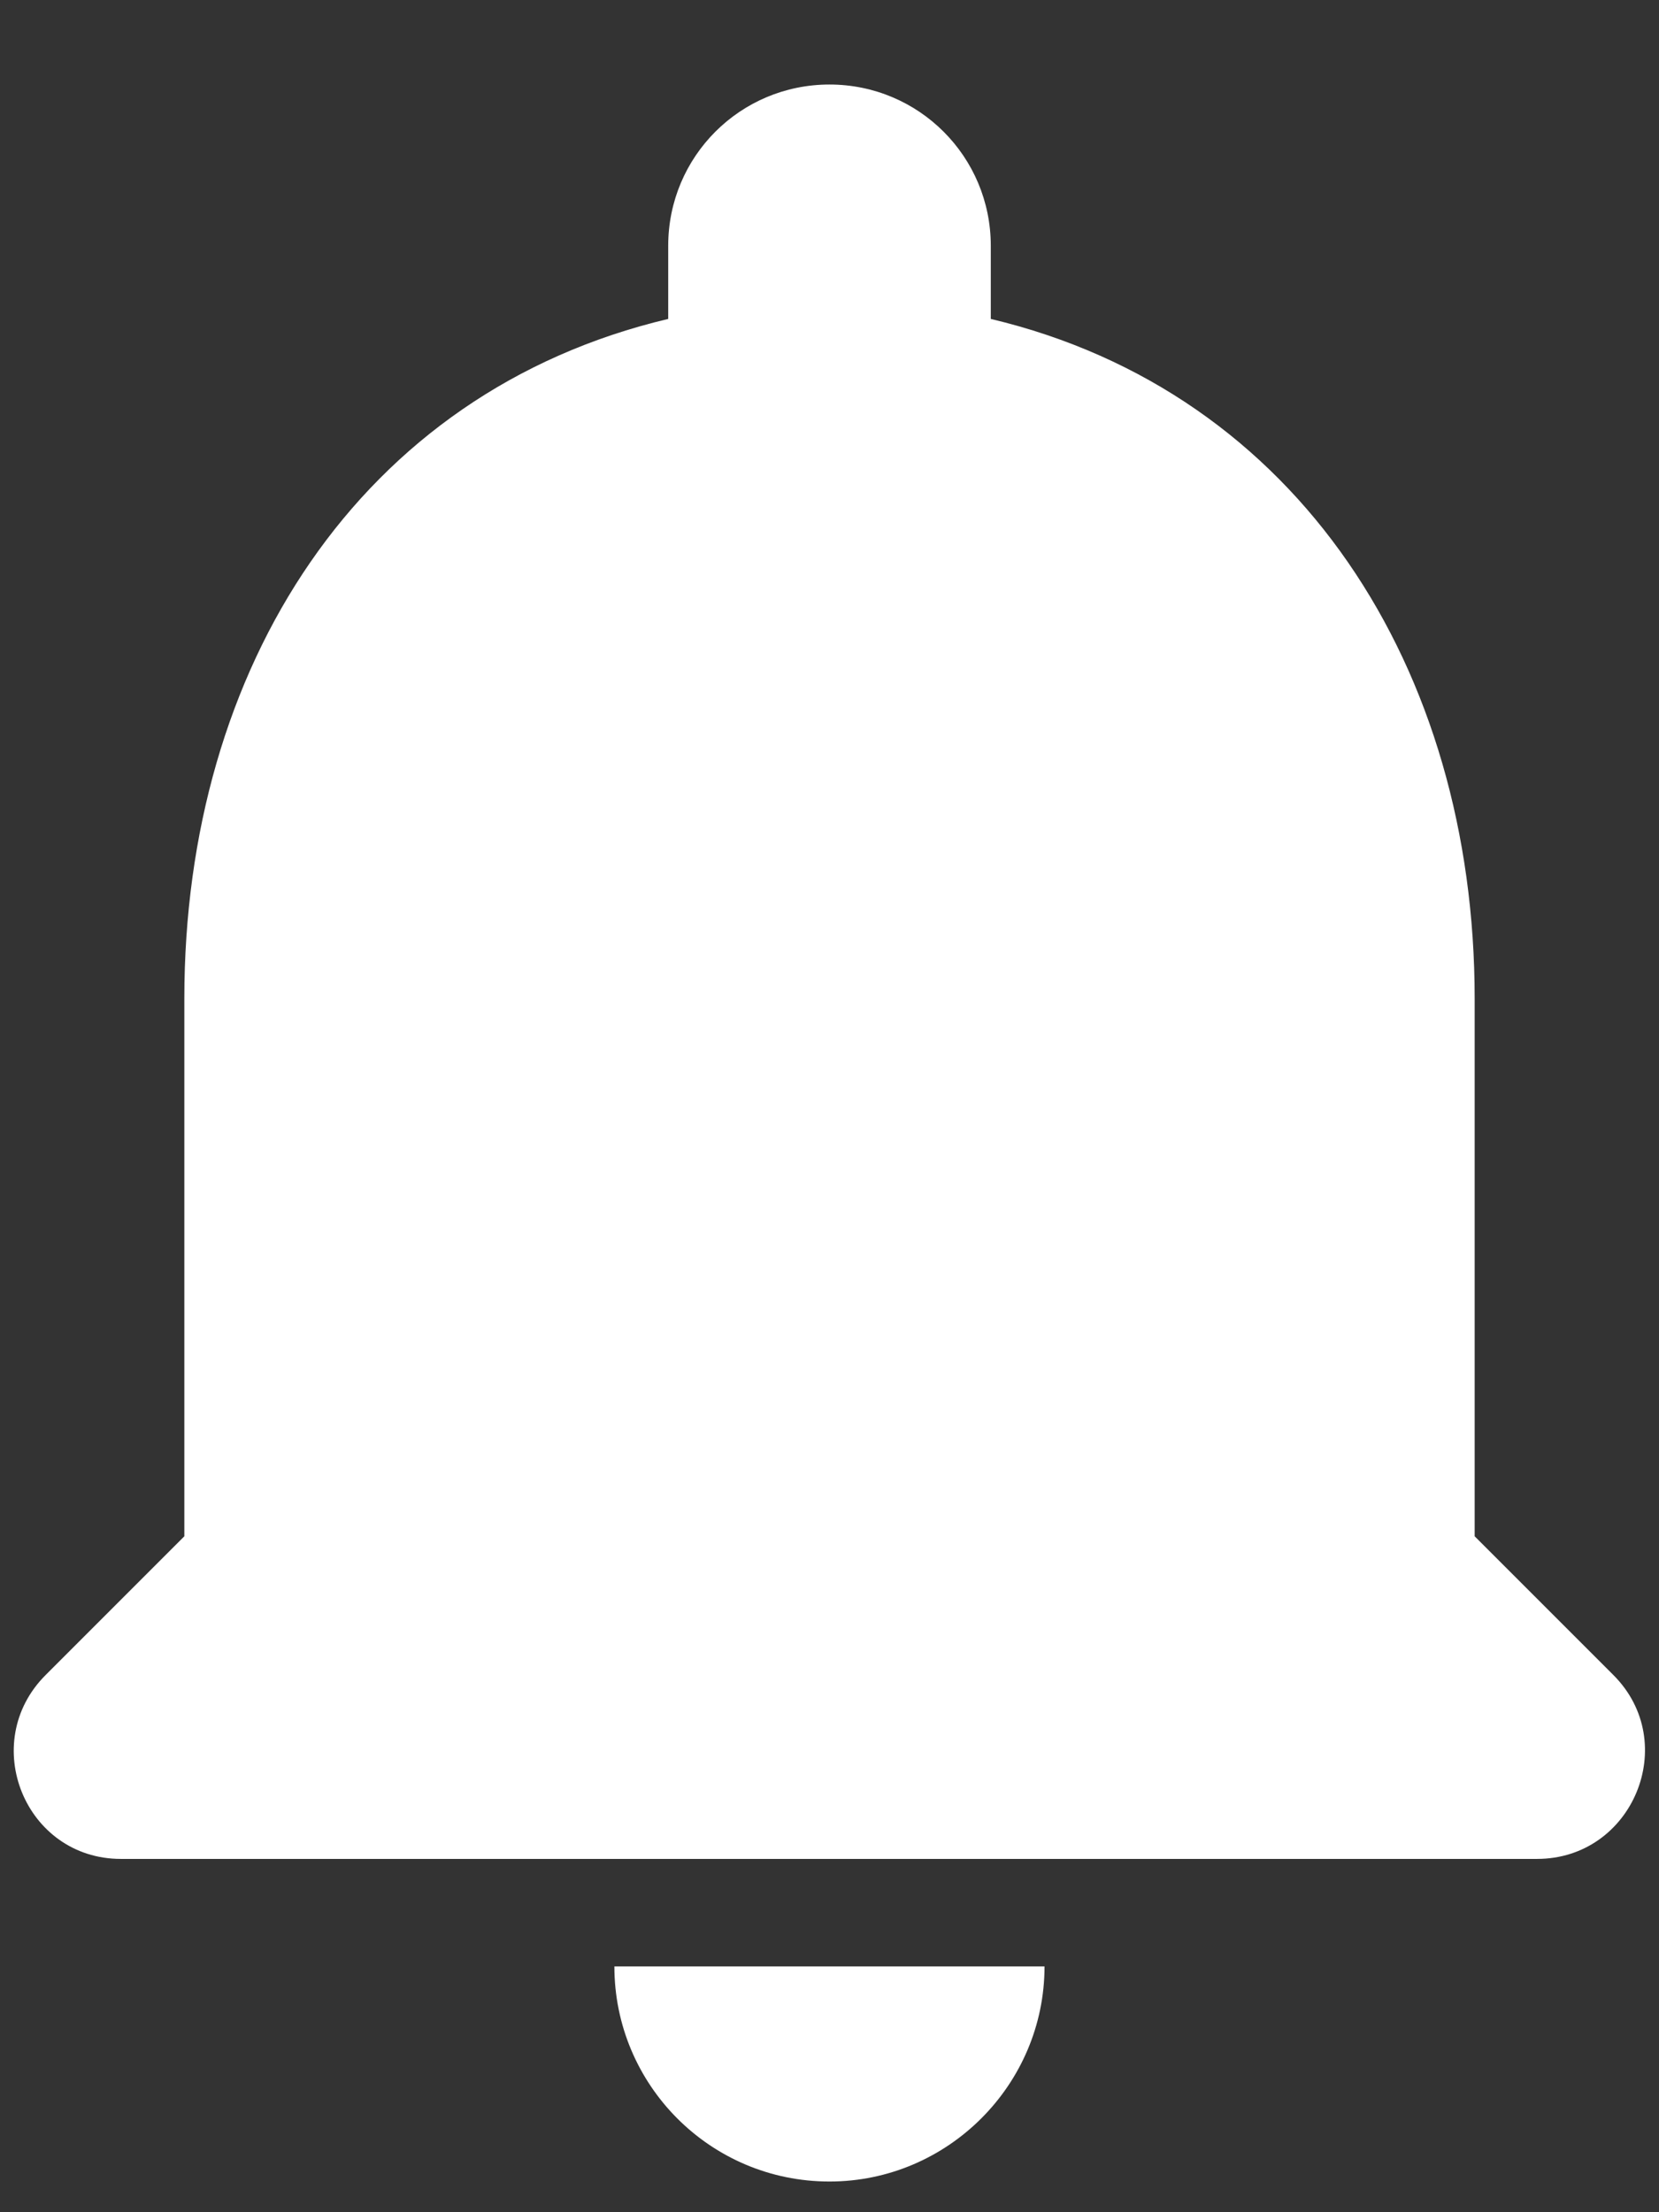<svg width="18" height="24" viewBox="0 0 18 24" fill="none" xmlns="http://www.w3.org/2000/svg">
<rect x="0" y="0" width="18" height="24" fill="#333333" stroke="none"/>
<path d="M9 23.667C10.283 23.667 11.333 22.617 11.333 21.333H6.666C6.666 22.617 7.705 23.667 9 23.667ZM16 16.667V10.833C16 7.252 14.086 4.253 10.75 3.46V2.667C10.75 1.698 9.968 0.917 9 0.917C8.031 0.917 7.25 1.698 7.25 2.667V3.46C3.901 4.253 2 7.24 2 10.833V16.667L0.495 18.172C-0.24 18.907 0.273 20.167 1.311 20.167H16.677C17.715 20.167 18.24 18.907 17.505 18.172L16 16.667Z" fill="white"/>
</svg>
